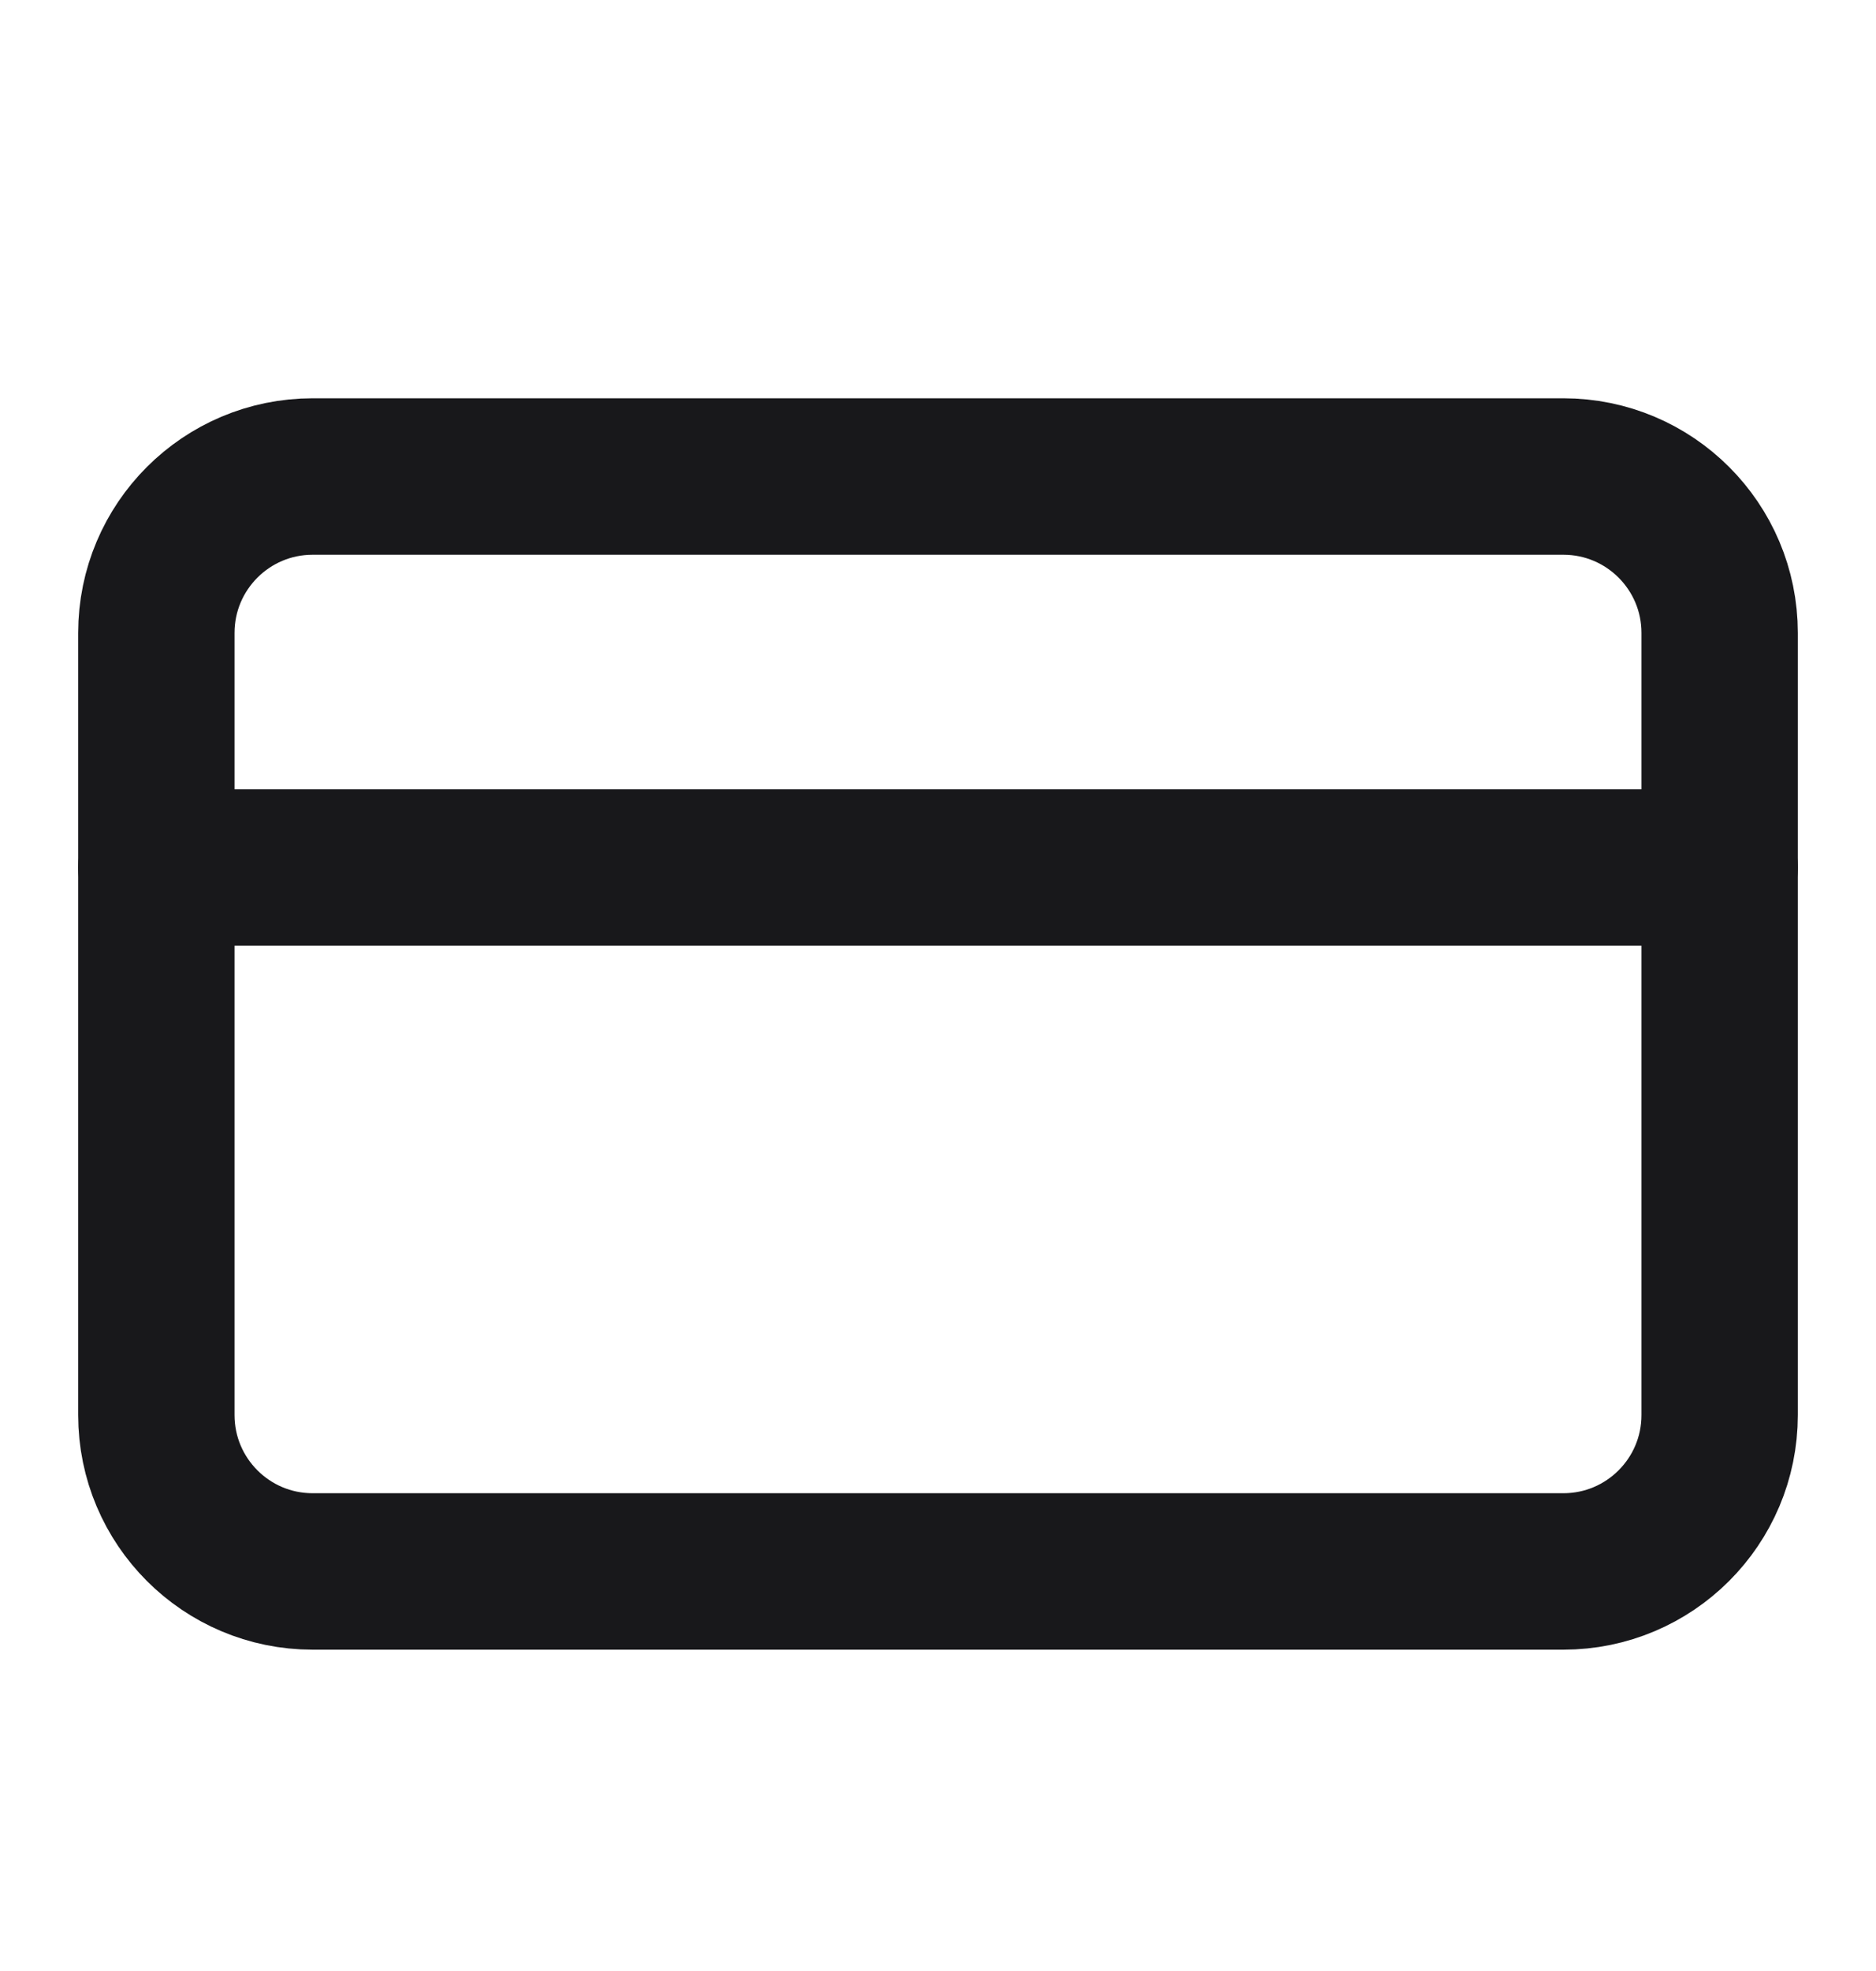 <svg width="20" height="21" viewBox="0 0 20 21" fill="none" xmlns="http://www.w3.org/2000/svg">
<path d="M16.667 5.077H3.333C2.413 5.077 1.667 5.823 1.667 6.743V15.077C1.667 15.997 2.413 16.743 3.333 16.743H16.667C17.587 16.743 18.333 15.997 18.333 15.077V6.743C18.333 5.823 17.587 5.077 16.667 5.077Z" stroke="#18181B" stroke-width="1.667" stroke-linecap="round" stroke-linejoin="round"/>
<path d="M1.667 9.243H18.333" stroke="#18181B" stroke-width="1.667" stroke-linecap="round" stroke-linejoin="round"/>
</svg>
